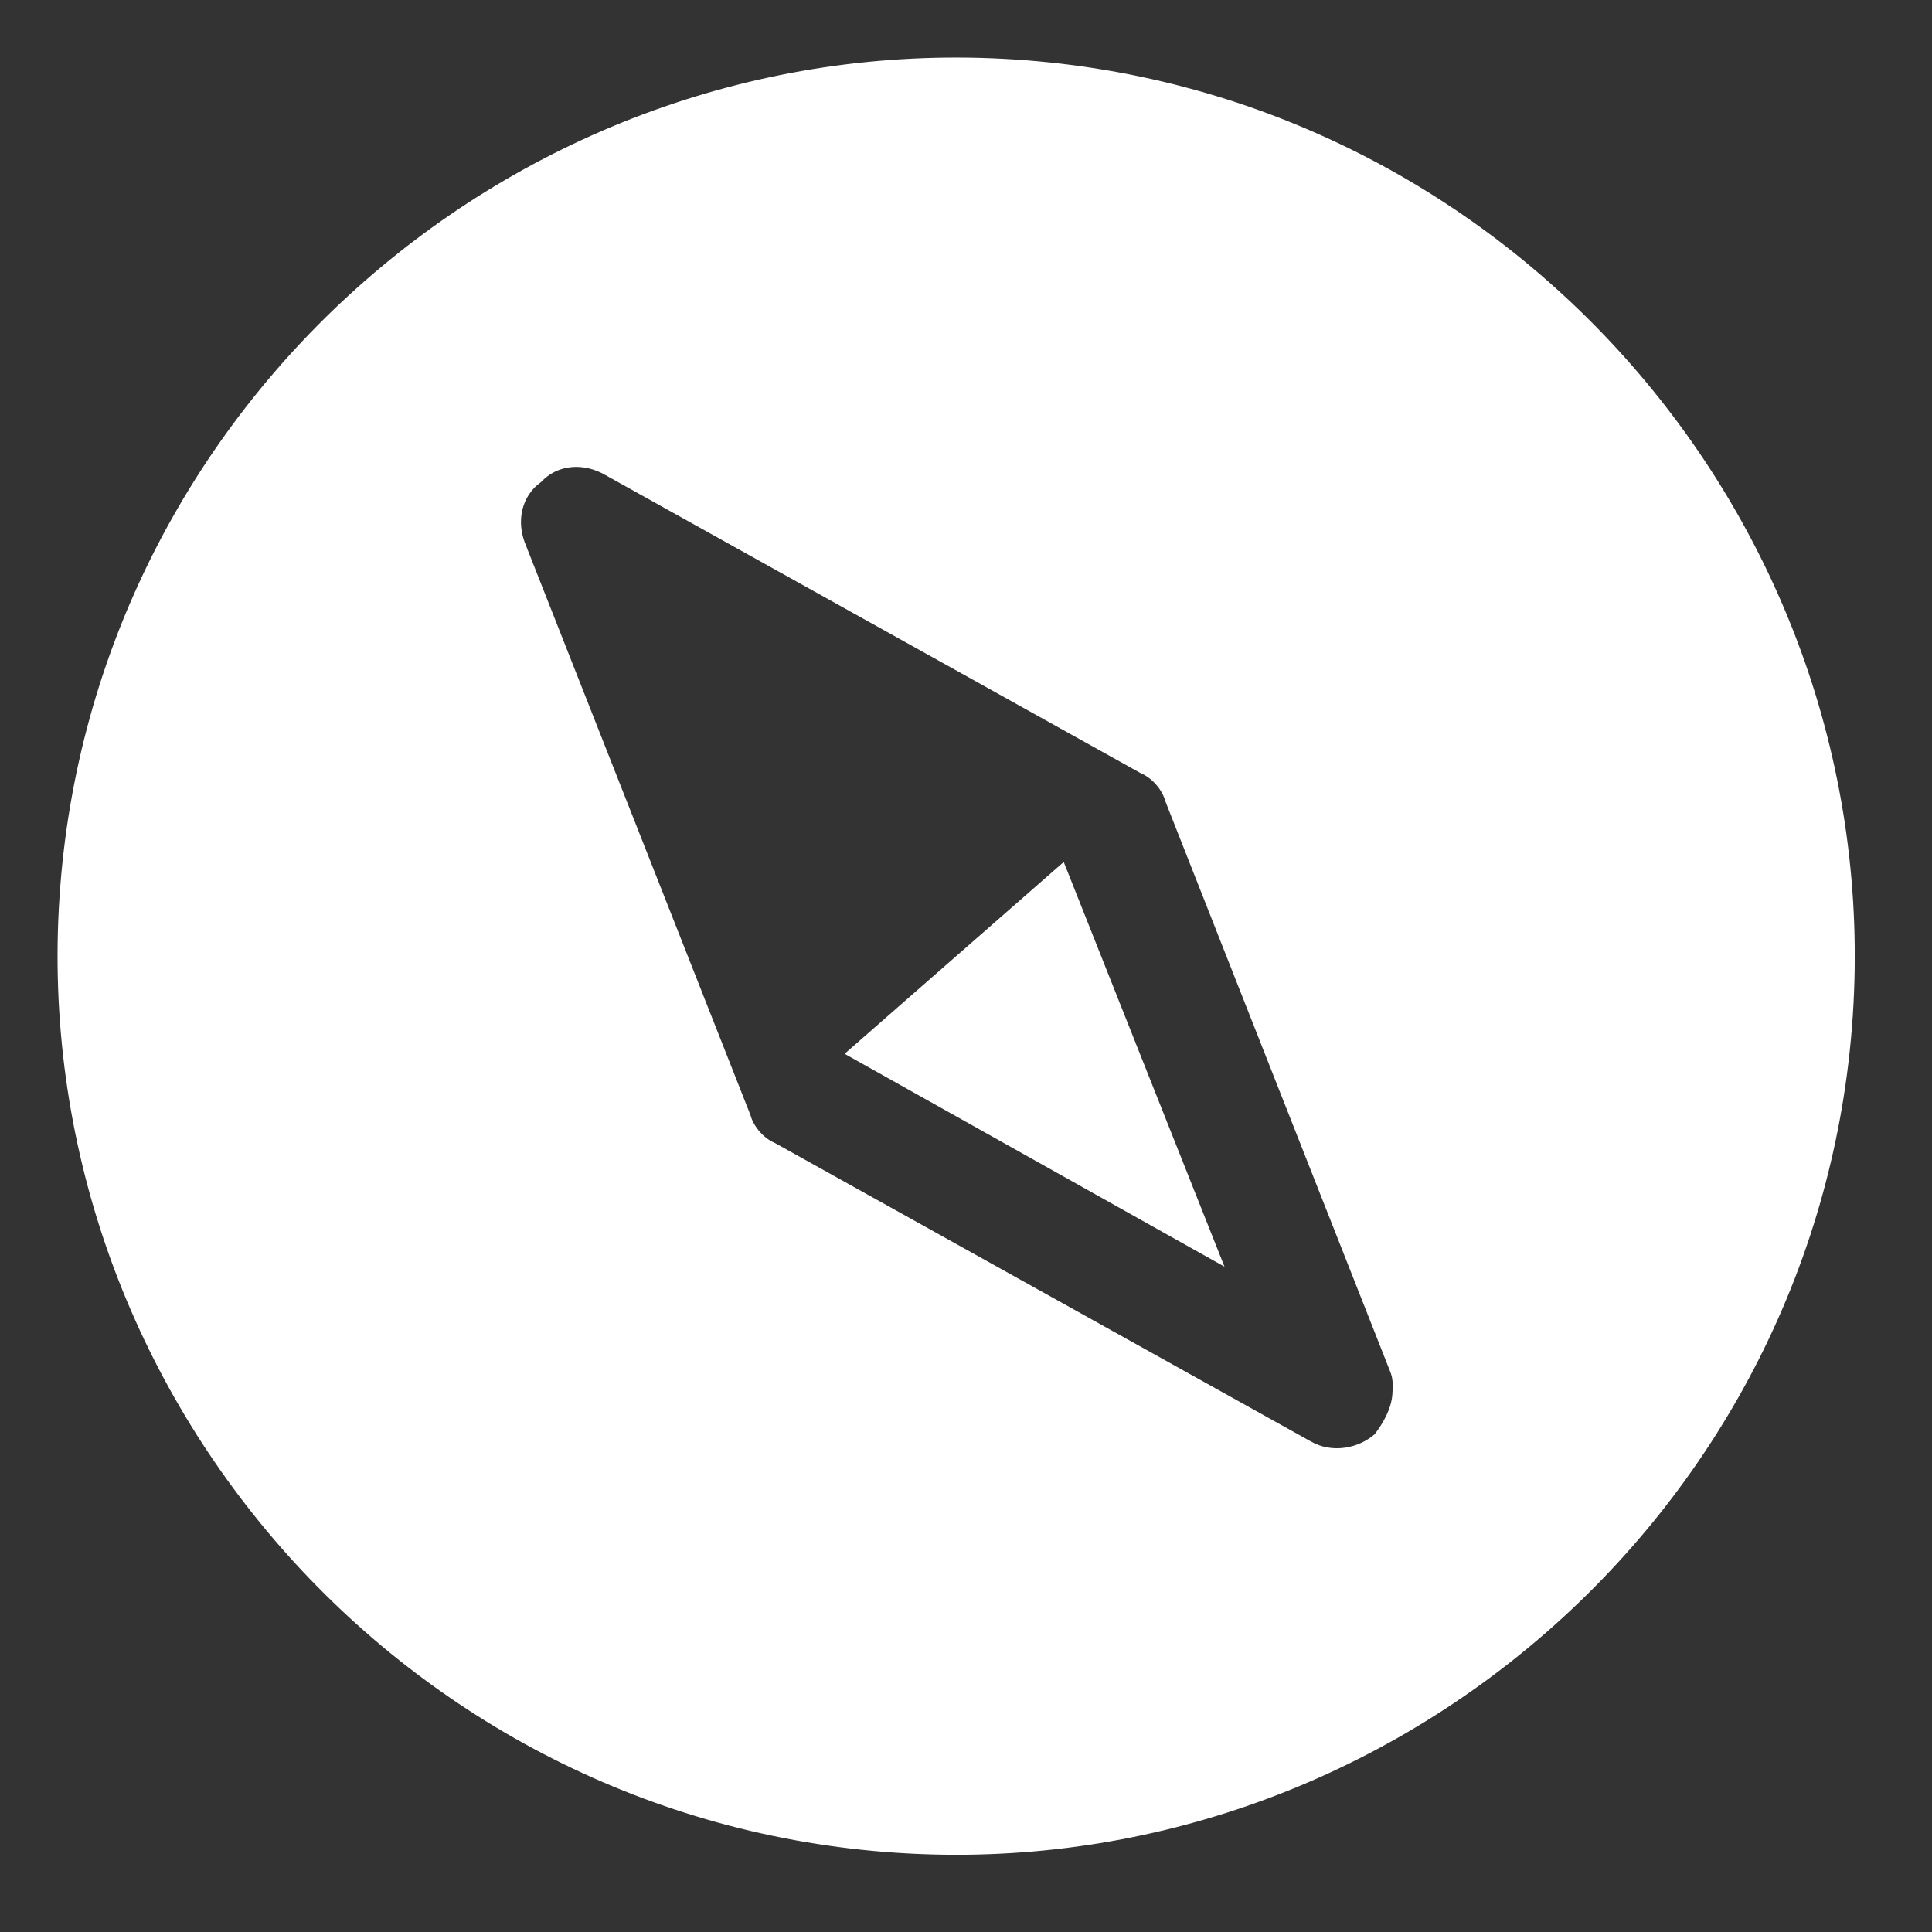 <svg width="43" height="43" viewBox="0 0 43 43" fill="none" xmlns="http://www.w3.org/2000/svg">
<rect x="0" y="0" width="43" height="43" fill="#333333" stroke="none"/>
<path fill-rule="evenodd" clip-rule="evenodd" d="M1.325 19.956C0.596 30.932 8.98 40.508 19.956 41.237C30.932 41.966 40.508 33.581 41.237 22.606C41.966 11.63 33.581 2.053 22.606 1.325C11.63 0.596 2.053 8.98 1.325 19.956ZM13.473 10.573L25.393 17.211C25.637 17.311 25.87 17.577 25.936 17.832L30.94 30.524C31.012 30.696 31.001 30.862 30.99 31.029C30.968 31.361 30.779 31.683 30.596 31.921C30.242 32.232 29.649 32.359 29.166 32.077L17.247 25.439C17.003 25.34 16.77 25.074 16.703 24.819L11.7 12.126C11.483 11.611 11.605 11.034 12.043 10.729C12.403 10.335 12.991 10.291 13.473 10.573ZM18.798 23.454L27.253 28.192L23.675 19.185L18.798 23.454Z" fill="white"/>
</svg>
